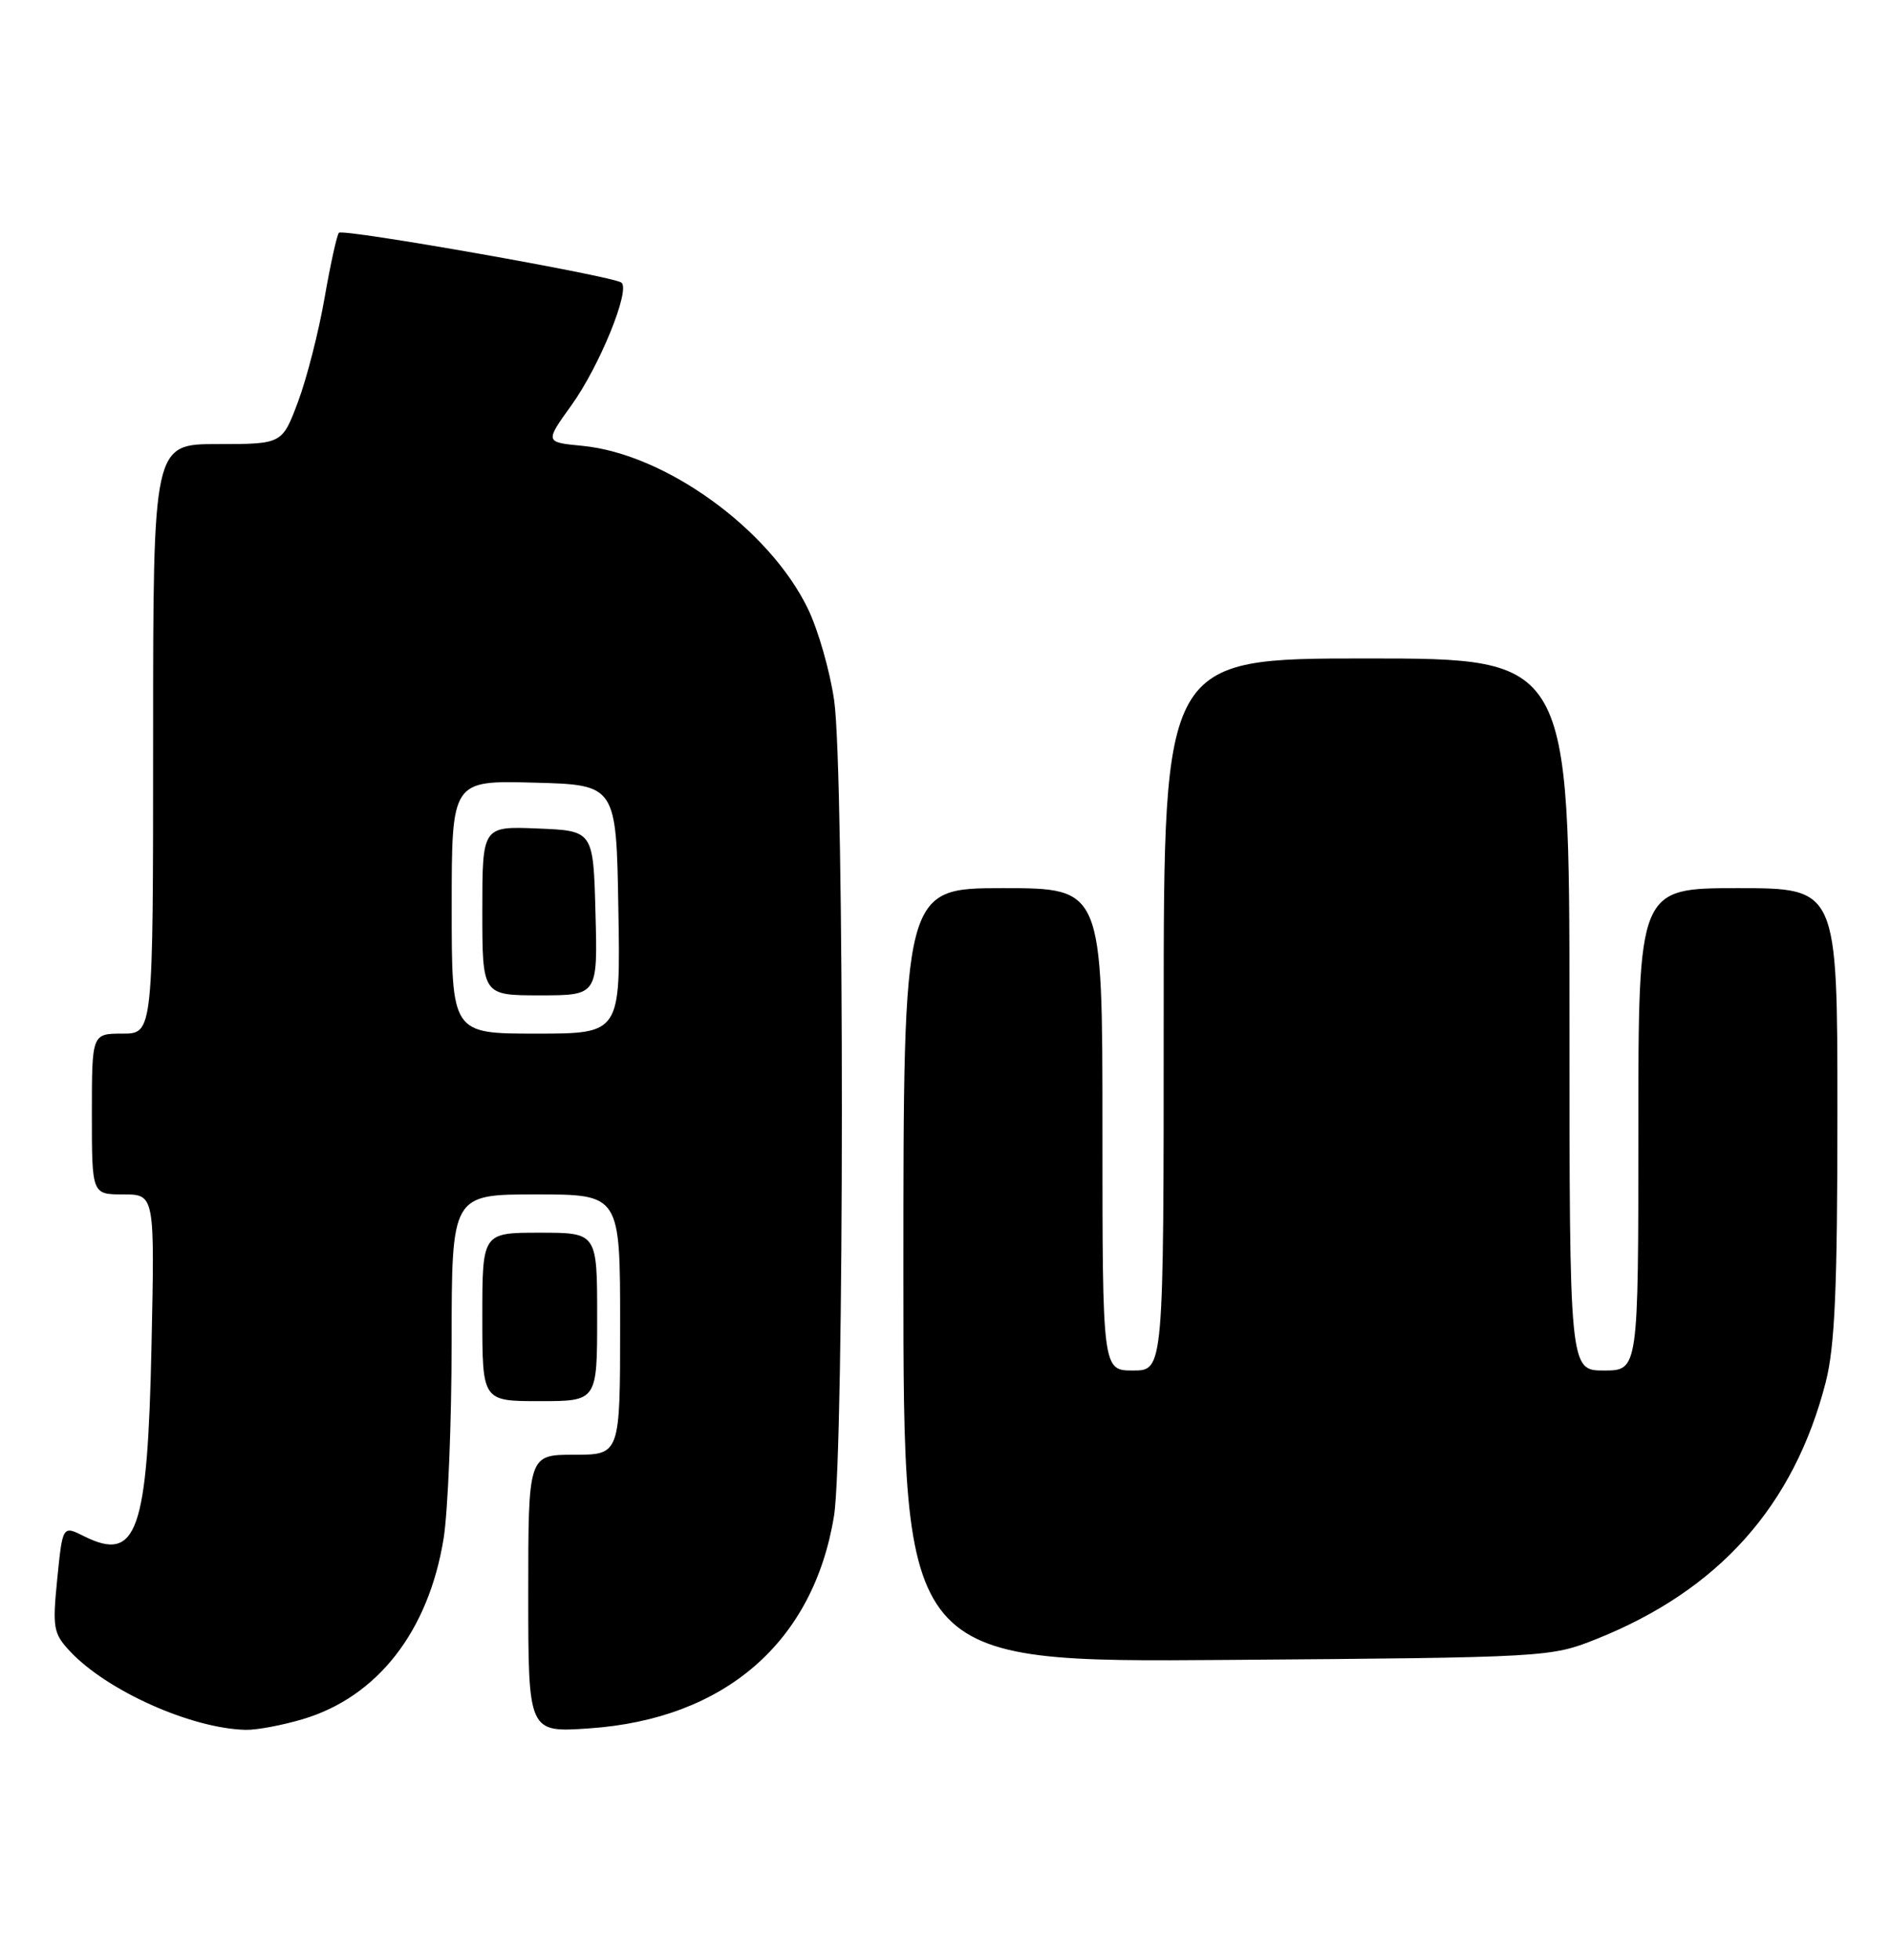 <?xml version="1.0" encoding="UTF-8" standalone="no"?>
<!DOCTYPE svg PUBLIC "-//W3C//DTD SVG 1.1//EN" "http://www.w3.org/Graphics/SVG/1.1/DTD/svg11.dtd" >
<svg xmlns="http://www.w3.org/2000/svg" xmlns:xlink="http://www.w3.org/1999/xlink" version="1.1" viewBox="0 0 247 256">
 <g >
 <path fill="currentColor"
d=" M 39.57 224.53 C 49.31 221.62 55.97 213.07 57.94 200.97 C 58.51 197.41 58.99 185.84 58.99 175.25 C 59.00 156.00 59.00 156.00 70.00 156.00 C 81.00 156.00 81.00 156.00 81.00 173.00 C 81.00 190.00 81.00 190.00 75.00 190.00 C 69.00 190.00 69.00 190.00 69.00 208.14 C 69.00 226.29 69.00 226.29 76.95 225.74 C 94.68 224.53 106.26 214.47 108.94 197.97 C 110.29 189.64 110.31 100.94 108.96 91.50 C 108.41 87.65 106.86 82.24 105.51 79.47 C 100.45 69.06 86.87 59.27 76.06 58.23 C 71.17 57.76 71.17 57.76 74.64 52.93 C 78.29 47.86 82.35 37.91 81.18 36.92 C 80.20 36.08 44.83 29.84 44.27 30.40 C 44.01 30.66 43.17 34.48 42.40 38.88 C 41.64 43.28 40.08 49.39 38.94 52.44 C 36.86 58.00 36.86 58.00 28.43 58.00 C 20.00 58.00 20.00 58.00 20.00 96.50 C 20.00 135.00 20.00 135.00 16.00 135.00 C 12.00 135.00 12.00 135.00 12.00 145.50 C 12.00 156.00 12.00 156.00 16.10 156.00 C 20.21 156.00 20.21 156.00 19.79 175.75 C 19.27 200.19 17.89 204.09 10.97 200.64 C 8.18 199.24 8.18 199.24 7.48 206.19 C 6.84 212.61 6.96 213.33 9.14 215.67 C 13.96 220.82 24.95 225.75 32.07 225.93 C 33.48 225.97 36.86 225.34 39.57 224.53 Z  M 208.50 214.08 C 224.49 207.70 234.31 196.71 238.47 180.54 C 239.67 175.85 240.00 168.33 240.00 145.29 C 240.00 116.00 240.00 116.00 227.00 116.00 C 214.00 116.00 214.00 116.00 214.00 147.50 C 214.00 179.00 214.00 179.00 209.50 179.00 C 205.00 179.00 205.00 179.00 205.00 132.50 C 205.00 86.00 205.00 86.00 178.50 86.00 C 152.00 86.00 152.00 86.00 152.00 132.50 C 152.00 179.00 152.00 179.00 148.00 179.00 C 144.00 179.00 144.00 179.00 144.00 147.50 C 144.00 116.00 144.00 116.00 131.00 116.00 C 118.00 116.00 118.00 116.00 118.00 166.56 C 118.00 217.12 118.00 217.12 160.25 216.80 C 202.11 216.48 202.56 216.45 208.50 214.08 Z  M 78.00 172.00 C 78.00 161.00 78.00 161.00 70.50 161.00 C 63.00 161.00 63.00 161.00 63.00 172.00 C 63.00 183.00 63.00 183.00 70.50 183.00 C 78.00 183.00 78.00 183.00 78.00 172.00 Z  M 59.00 118.47 C 59.00 101.93 59.00 101.93 69.75 102.22 C 80.50 102.50 80.50 102.50 80.77 118.75 C 81.05 135.00 81.05 135.00 70.02 135.00 C 59.00 135.00 59.00 135.00 59.00 118.47 Z  M 77.78 119.25 C 77.50 108.50 77.50 108.50 70.25 108.21 C 63.00 107.91 63.00 107.91 63.00 118.96 C 63.00 130.00 63.00 130.00 70.53 130.00 C 78.07 130.00 78.07 130.00 77.78 119.25 Z "/>
</g>
</svg>